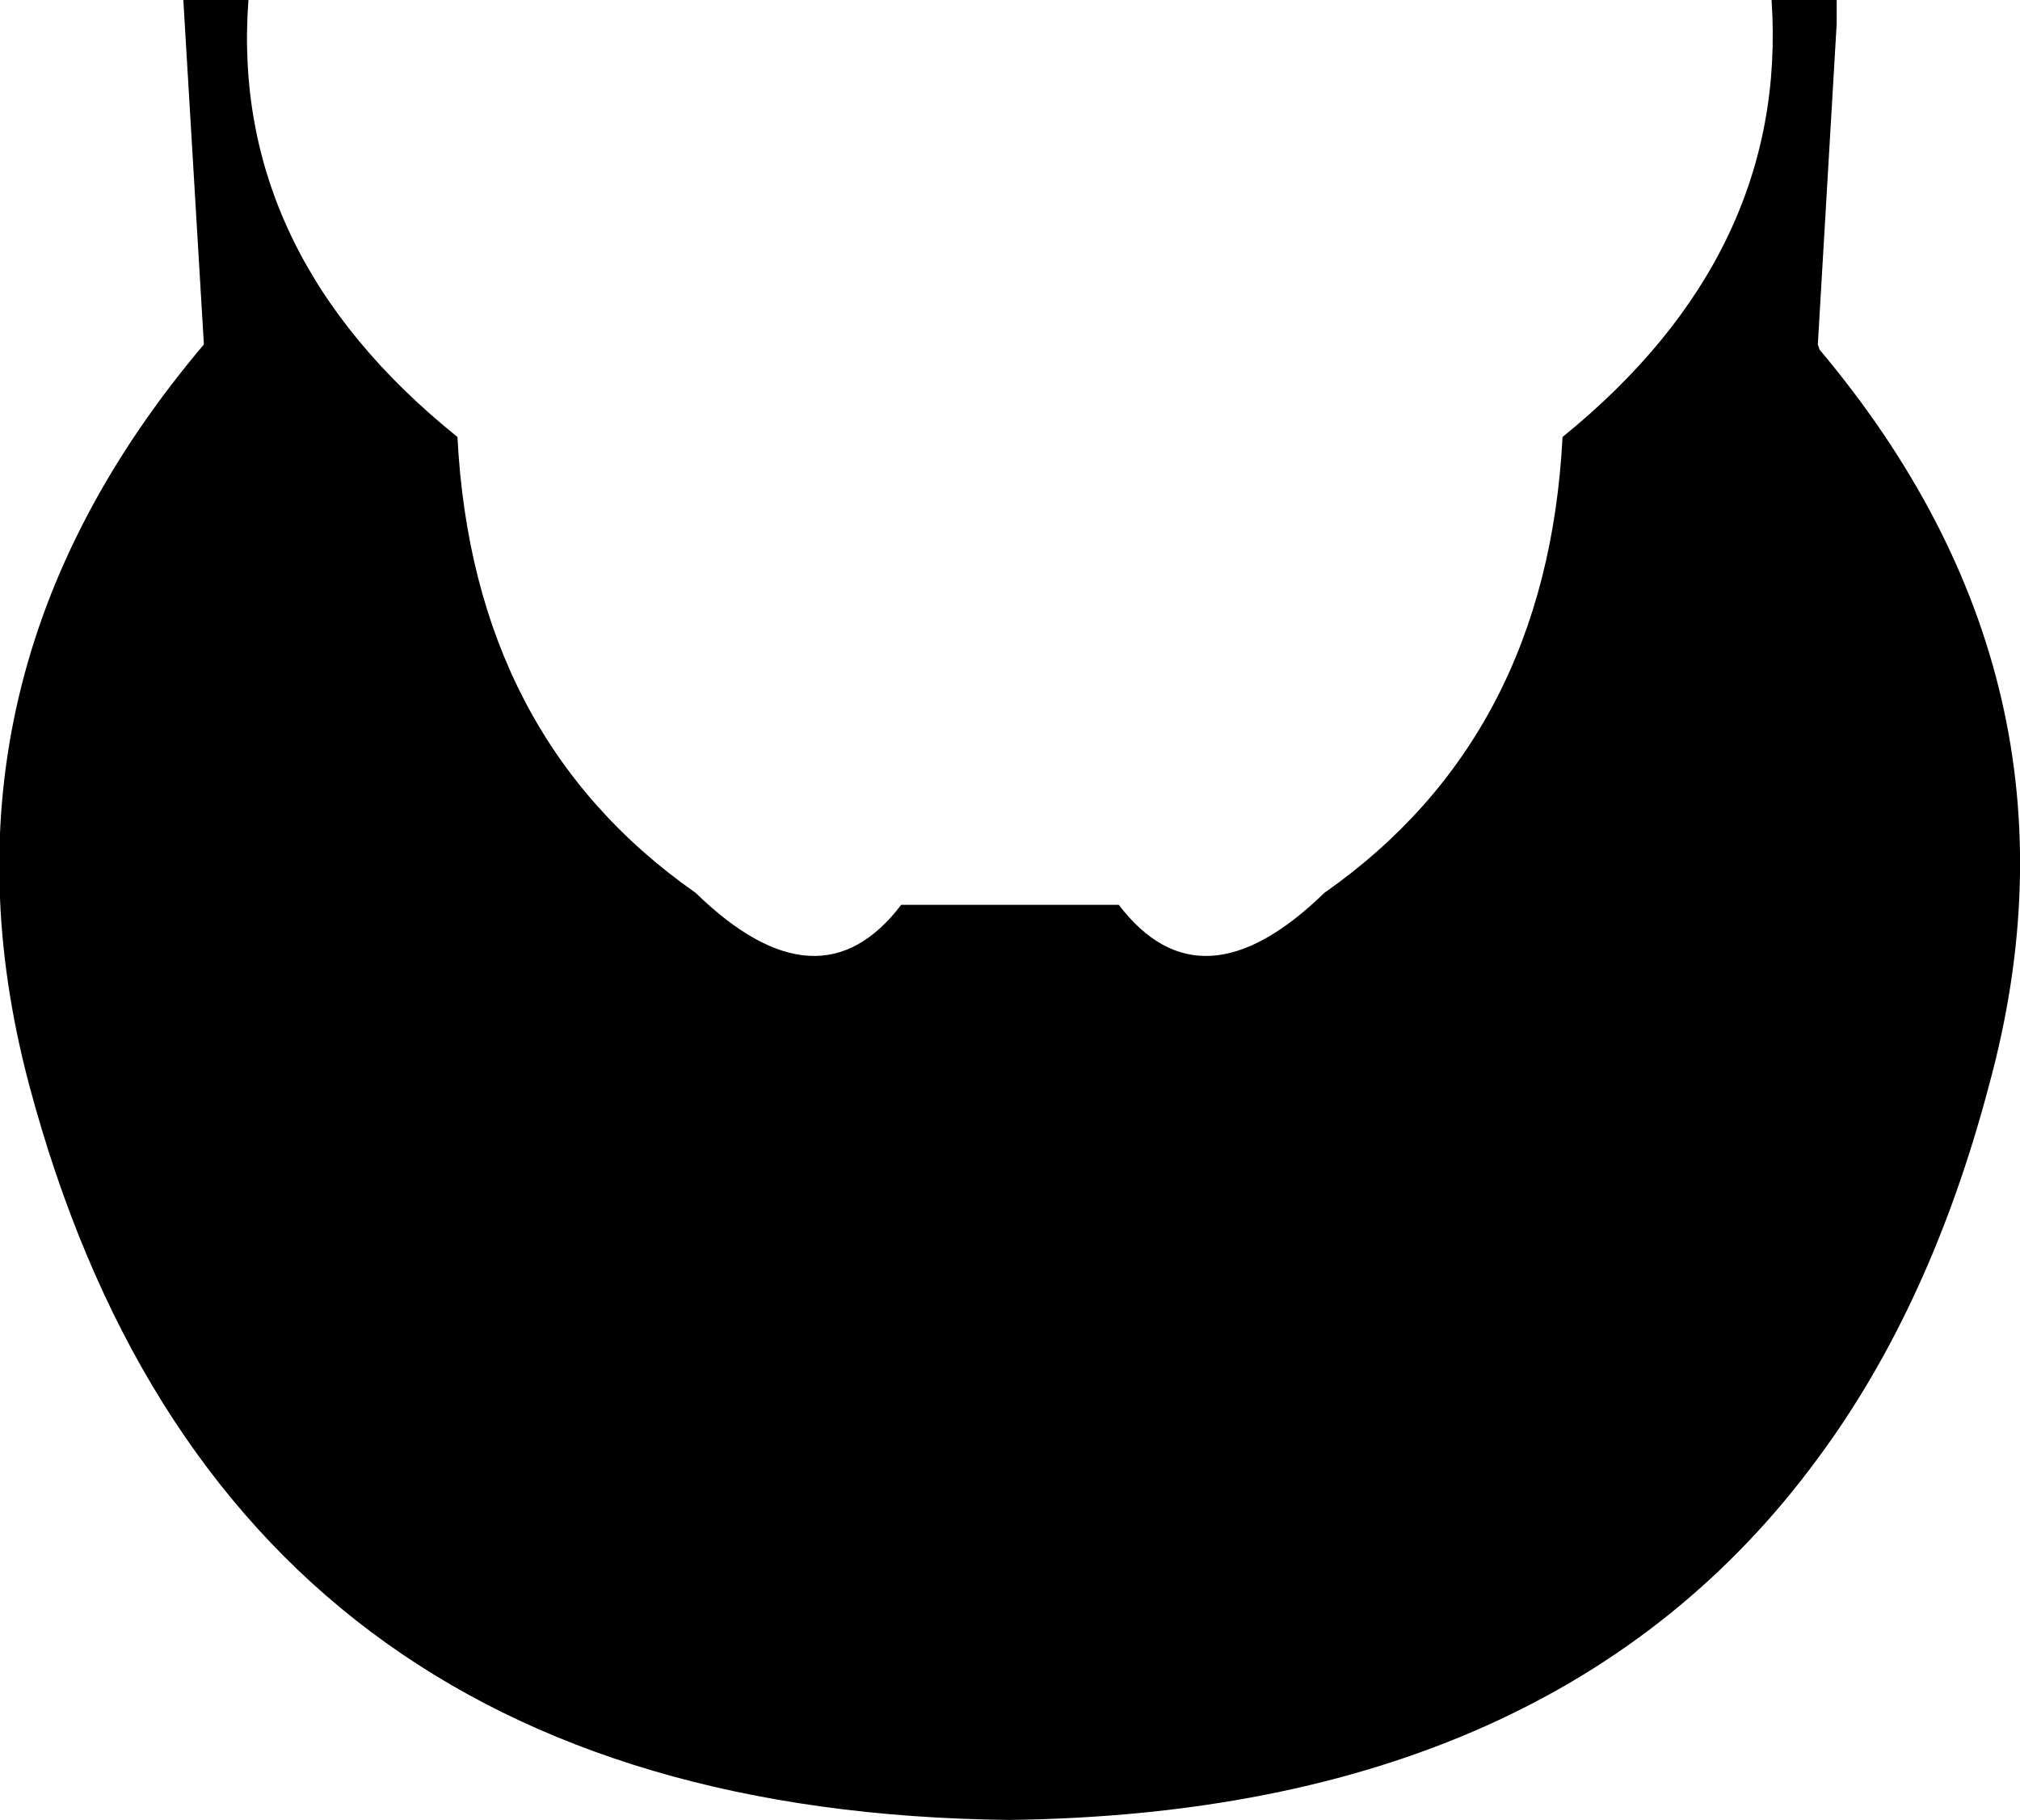 <?xml version="1.0" encoding="UTF-8" standalone="no"?>
<svg xmlns:xlink="http://www.w3.org/1999/xlink" height="53.1px" width="58.95px" xmlns="http://www.w3.org/2000/svg">
  <g transform="matrix(1.0, 0.0, 0.0, 1.0, -370.45, -136.8)">
    <path d="M377.7 136.8 Q377.15 144.2 383.8 149.55 384.25 158.3 390.75 162.85 394.35 166.35 396.75 163.2 L403.1 163.2 Q405.5 166.35 409.1 162.85 415.6 158.3 416.05 149.55 422.65 144.2 422.15 136.8 L424.05 136.8 424.05 137.5 423.5 146.85 423.55 147.0 Q431.7 156.7 428.5 168.45 426.8 174.9 423.5 179.35 415.9 189.7 399.9 189.9 376.95 189.65 371.3 168.45 368.15 156.6 376.4 146.85 L375.8 136.8 377.7 136.8" fill="#000000" fill-rule="evenodd" stroke="none"/>
  </g>
</svg>
